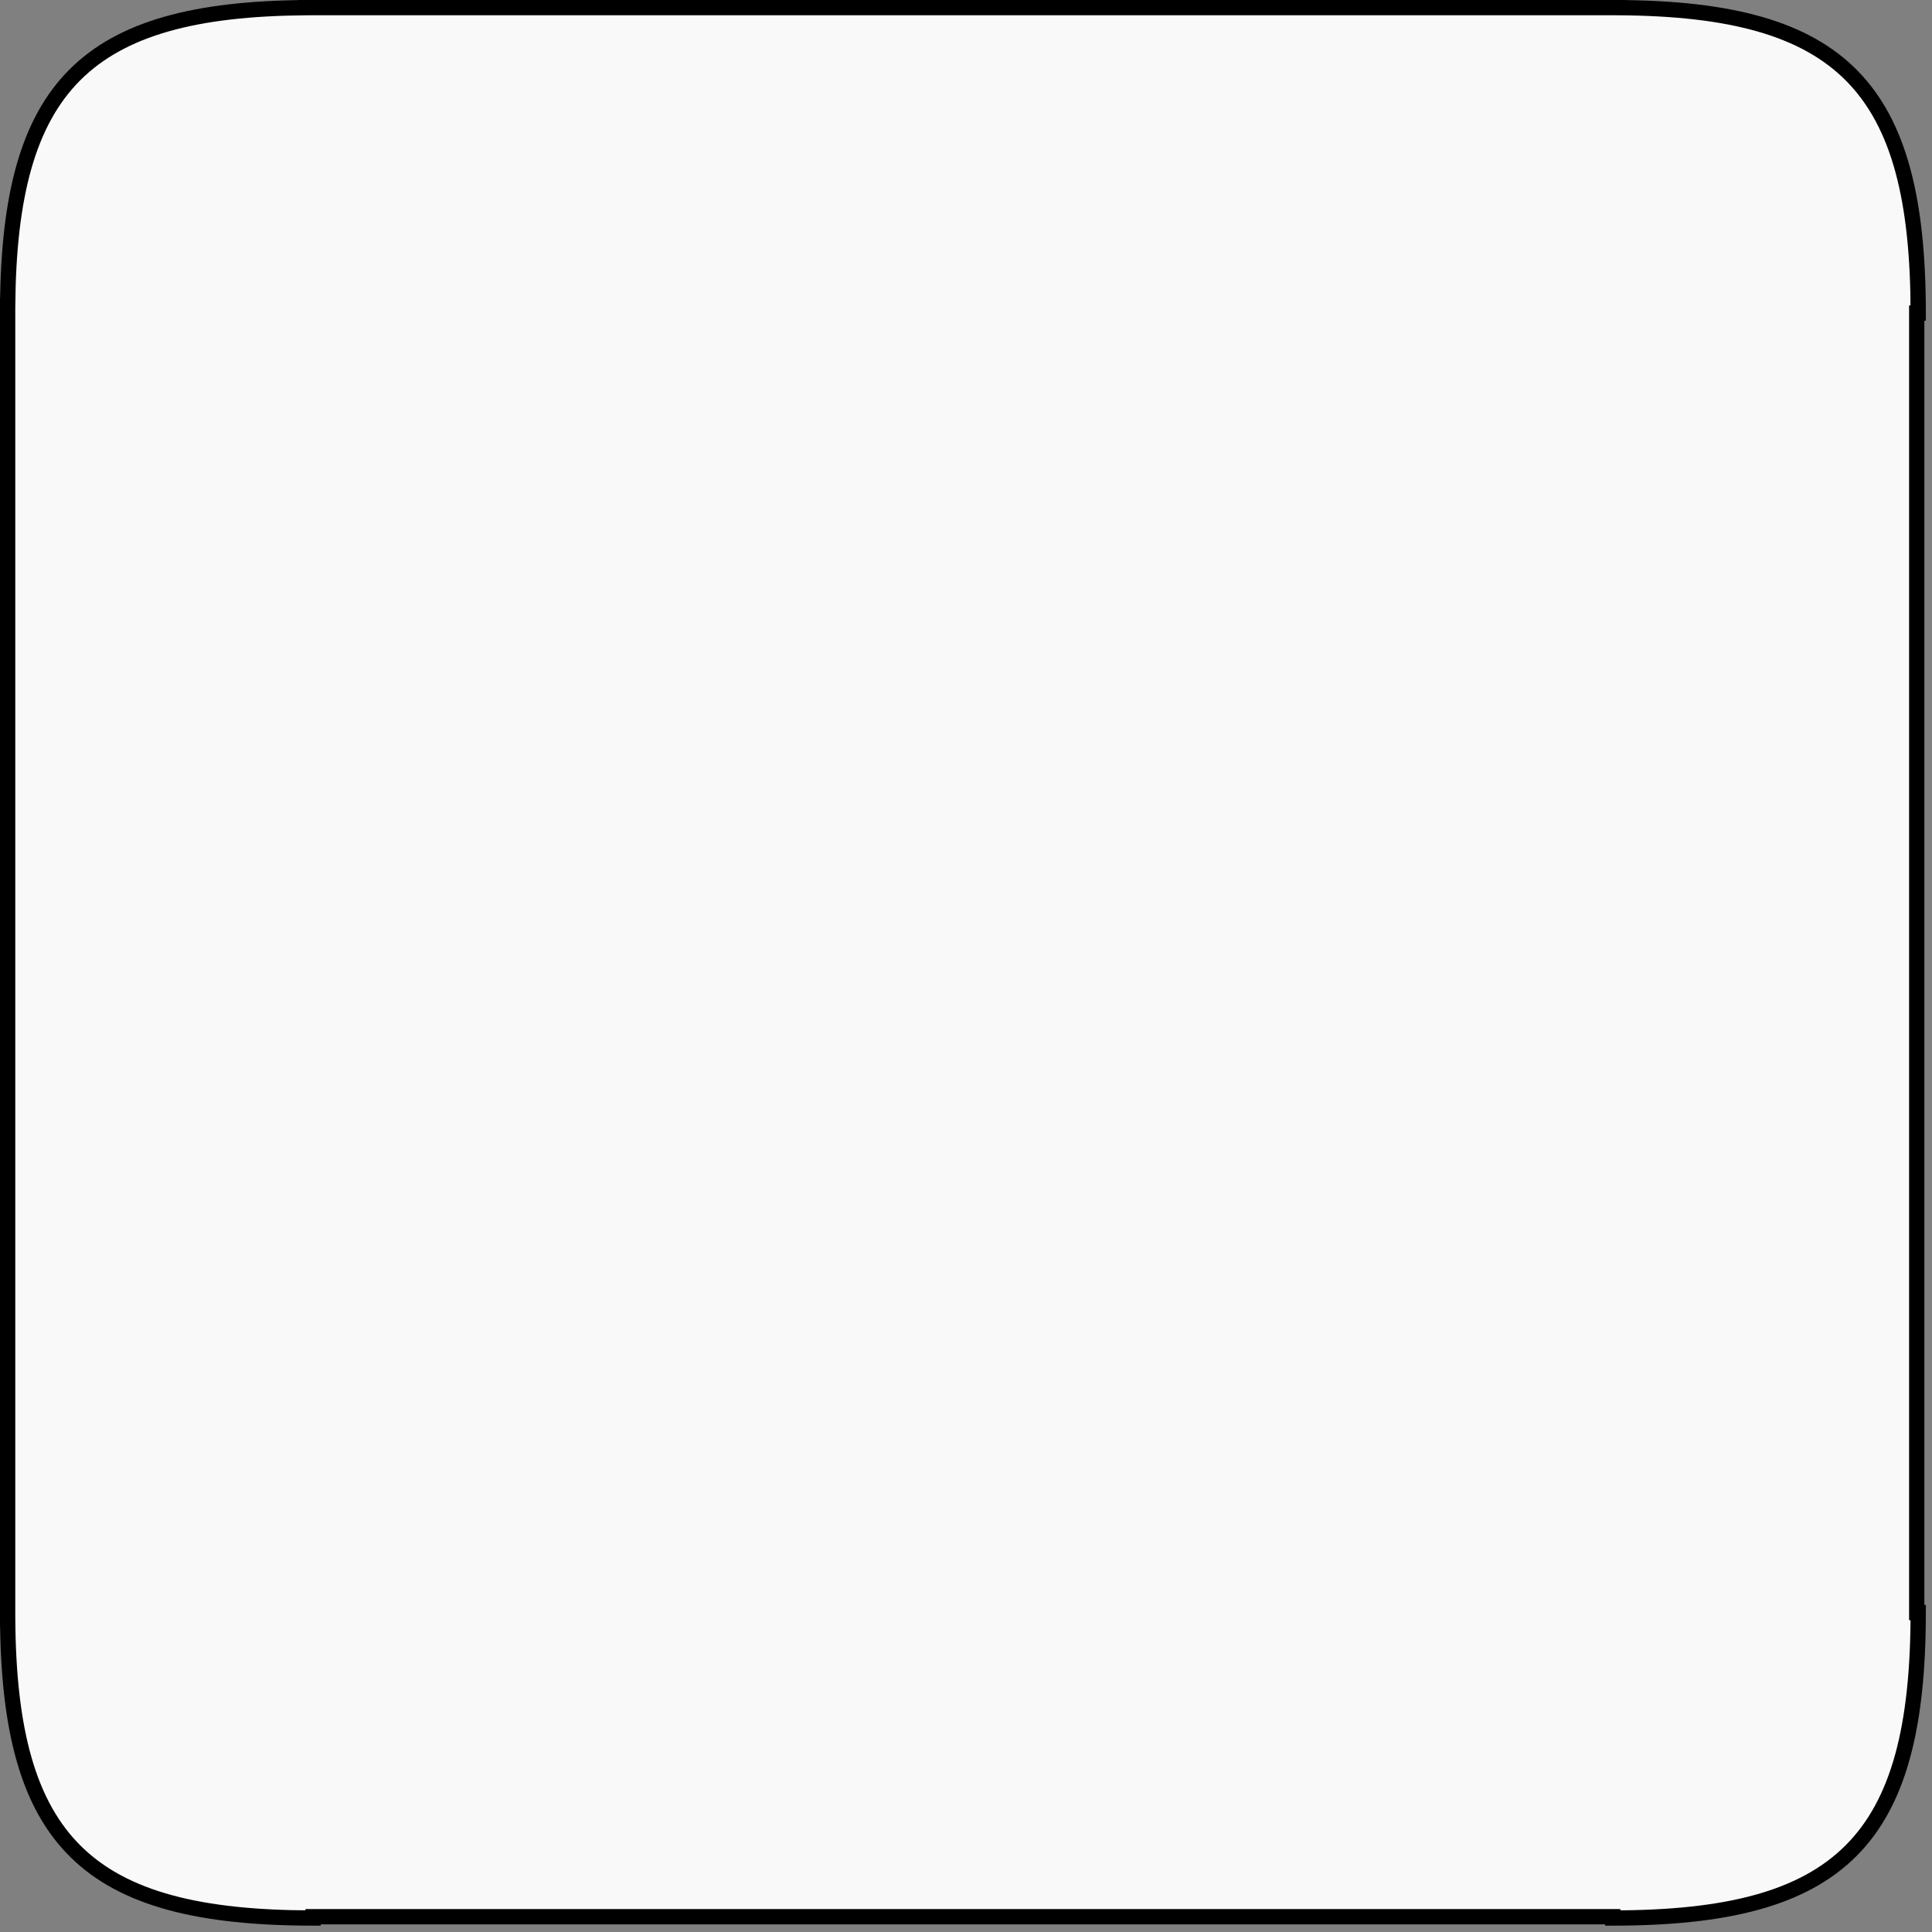 <svg width="253" height="253" viewBox="0 0 253 253" fill="none" xmlns="http://www.w3.org/2000/svg">
<rect x="0" y="0" width="253" height="253" fill="#808080" stroke="none"/>
<path fill-rule="evenodd" clip-rule="evenodd" d="M212 1H211.193H40V1.004C11.251 1.228 1.228 11.251 1.004 40H1L1 41V212H1.003C1.191 241.21 11.426 251.168 41 251.168V251H211.193V251.168C241.047 251.168 251.193 241.021 251.193 211.168H251V41H251.193C251.193 11.417 241.23 1.185 212 1.003V1Z" fill="#F9F9F9"/>
<path d="M212 1H213V0H212V1ZM40 1V0H39V1H40ZM40 1.004L40.008 2.004L41 1.996V1.004H40ZM1.004 40V41H1.996L2.004 40.008L1.004 40ZM1 40V39H-7.51019e-06L0 40L1 40ZM1 41H2V41L1 41ZM1 212H7.51019e-06V213H1V212ZM1.003 212L2.003 211.994L1.996 211H1.003V212ZM41 251.168V252.168H42V251.168H41ZM41 251V250H40V251H41ZM211.193 251H212.193V250H211.193V251ZM211.193 251.168H210.193V252.168H211.193V251.168ZM251.193 211.168H252.193V210.168H251.193V211.168ZM251 211.168H250V212.168H251V211.168ZM251 41V40H250V41H251ZM251.193 41V42H252.193V41H251.193ZM212 1.003H211V1.996L211.994 2.002L212 1.003ZM211.193 2H212V0H211.193V2ZM40 2H211.193V0H40V2ZM41 1.004V1H39V1.004H41ZM2.004 40.008C2.115 25.7 4.674 16.35 10.512 10.512C16.35 4.674 25.7 2.115 40.008 2.004L39.992 0.004C25.551 0.117 15.514 2.682 9.098 9.098C2.682 15.514 0.117 25.551 0.004 39.992L2.004 40.008ZM1 41H1.004V39H1V41ZM2 41L2 40L0 40L7.51019e-06 41L2 41ZM2 212V41H7.51019e-06V212H2ZM1.003 211H1V213H1.003V211ZM41 250.168C26.273 250.168 16.666 247.677 10.681 241.823C4.7 235.973 2.097 226.533 2.003 211.994L0.003 212.006C0.098 226.677 2.706 236.821 9.283 243.253C15.855 249.68 26.153 252.168 41 252.168V250.168ZM40 251V251.168H42V251H40ZM211.193 250H41V252H211.193V250ZM212.193 251.168V251H210.193V251.168H212.193ZM250.193 211.168C250.193 226.035 247.655 235.682 241.681 241.656C235.708 247.629 226.06 250.168 211.193 250.168V252.168C226.18 252.168 236.532 249.633 243.095 243.07C249.659 236.507 252.193 226.154 252.193 211.168H250.193ZM251 212.168H251.193V210.168H251V212.168ZM250 41V211.168H252V41H250ZM251.193 40H251V42H251.193V40ZM211.994 2.002C226.543 2.094 235.99 4.695 241.843 10.676C247.701 16.661 250.193 26.268 250.193 41H252.193C252.193 26.149 249.704 15.849 243.272 9.277C236.836 2.7 226.687 0.094 212.006 0.003L211.994 2.002ZM211 1V1.003H213V1H211Z" fill="black"/>
</svg>
